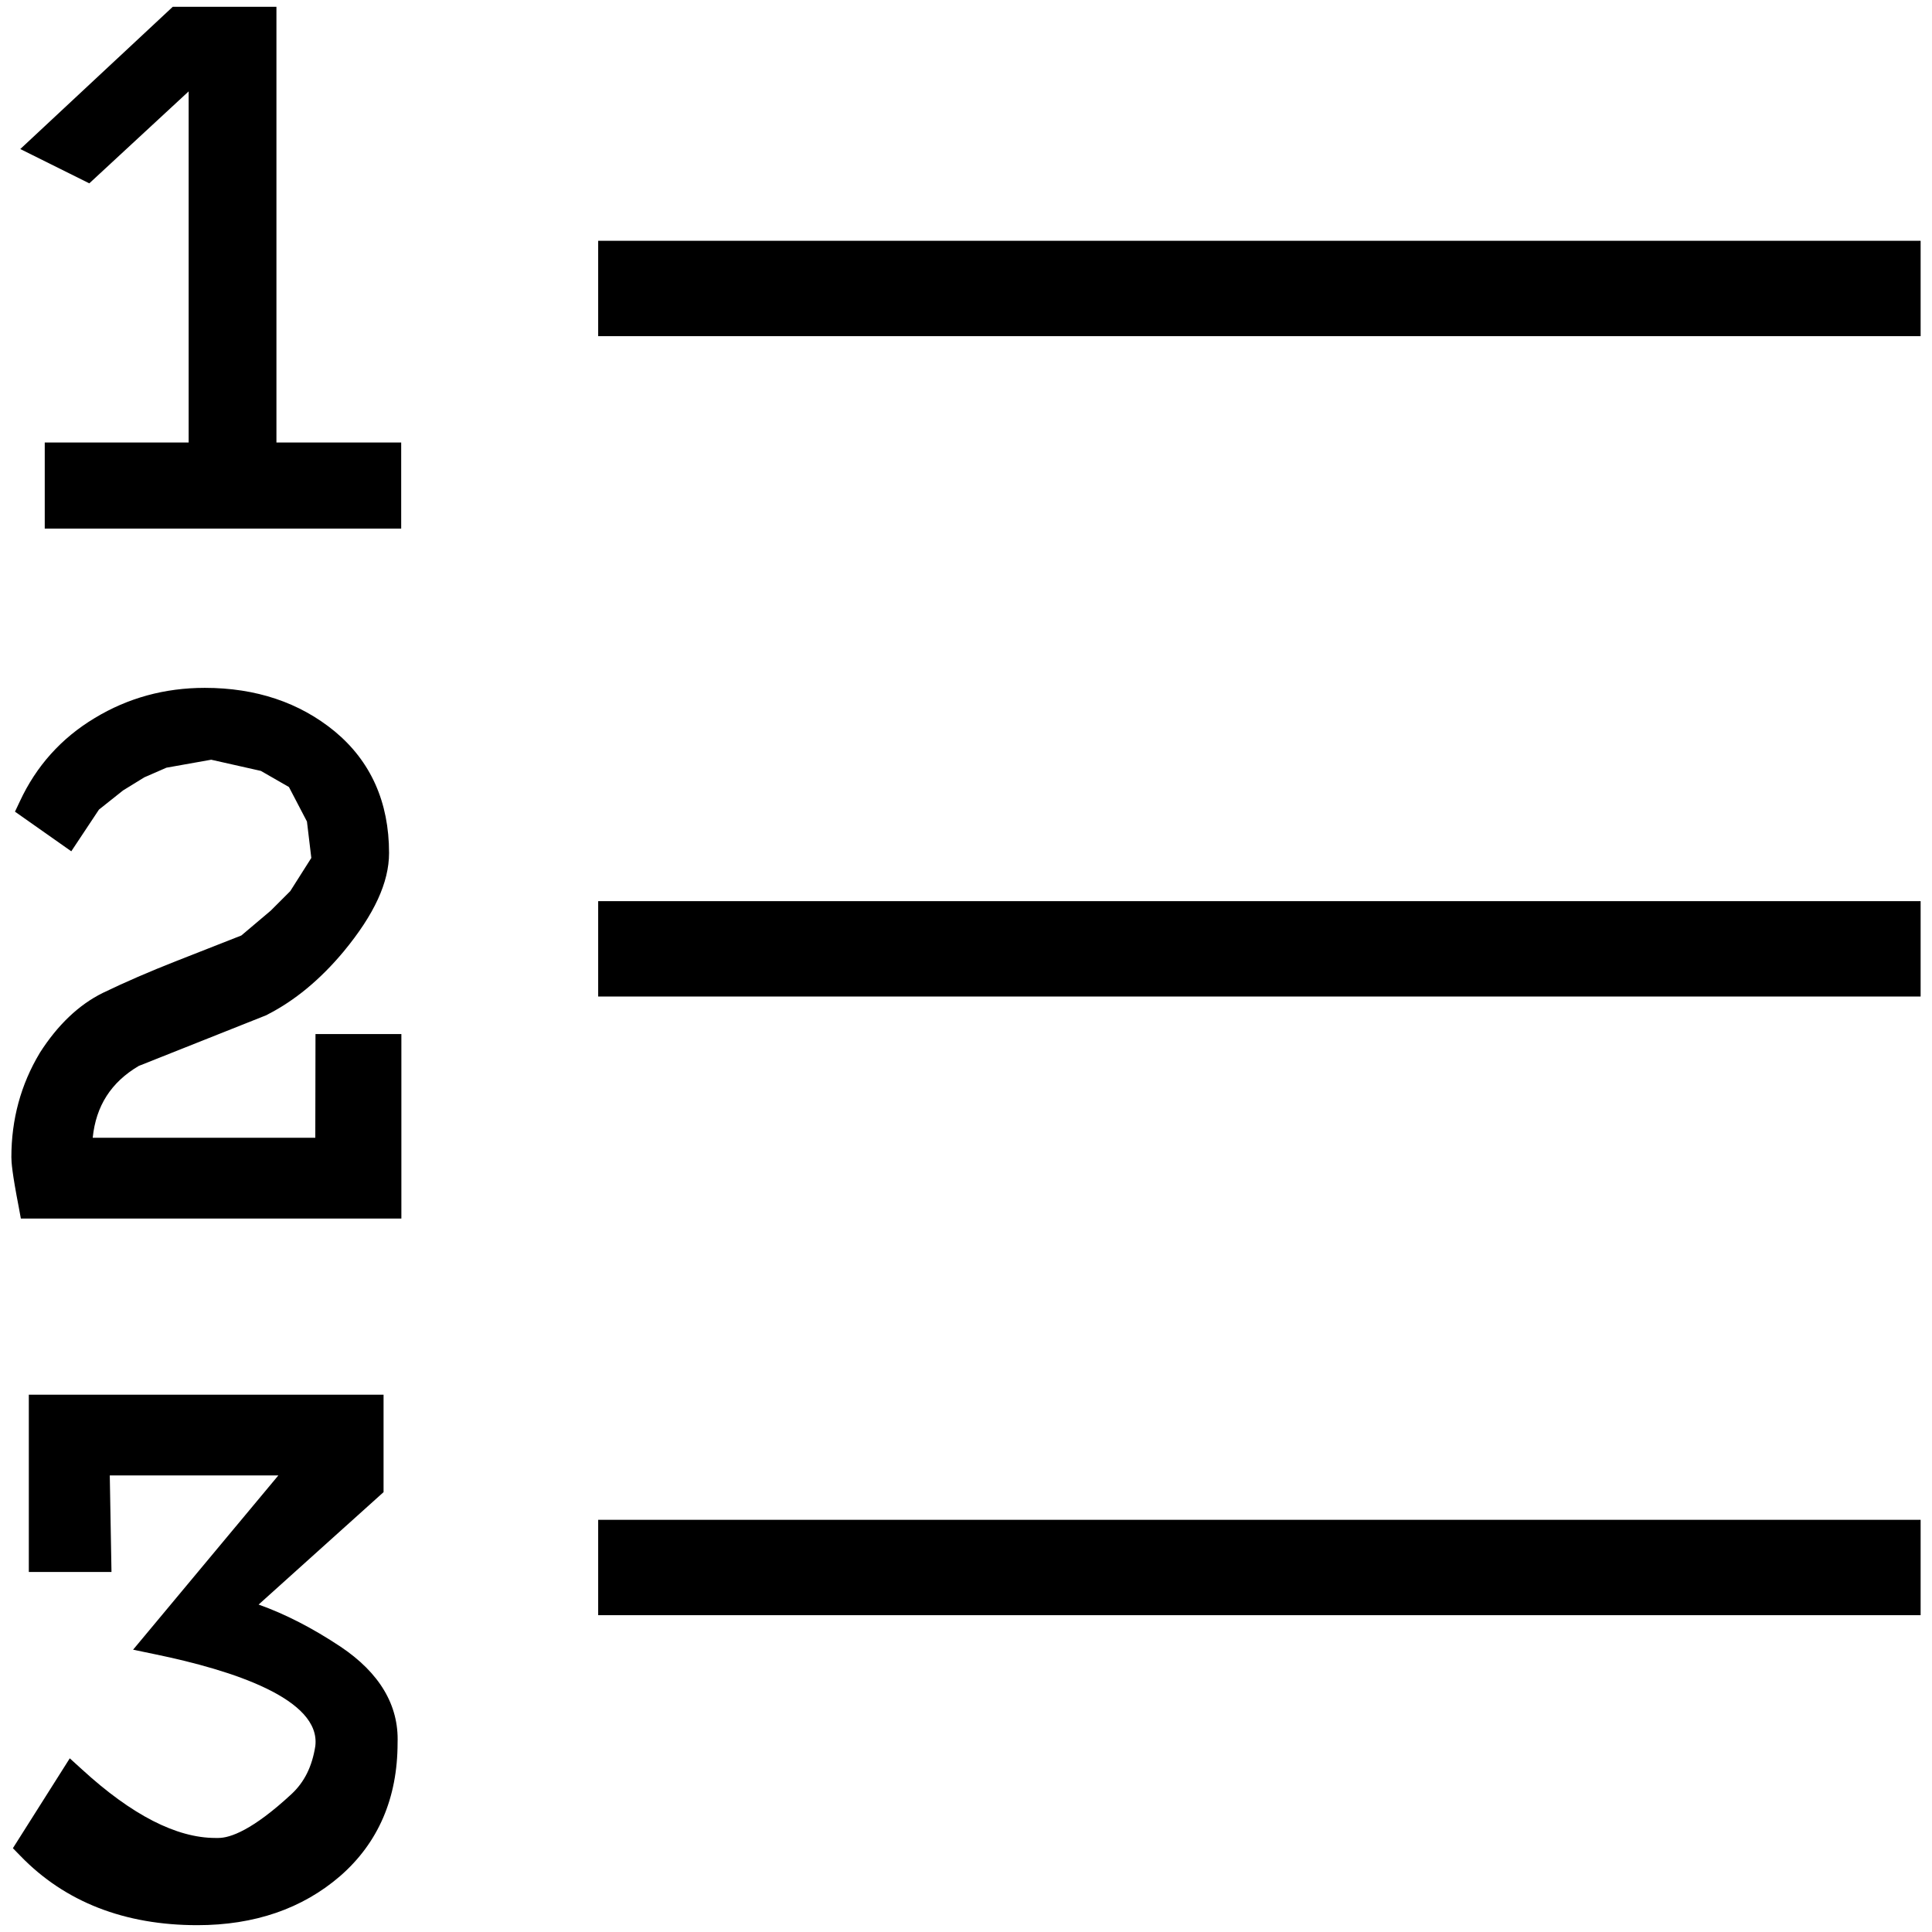<?xml version="1.0" encoding="utf-8"?>
<!-- Generator: Adobe Illustrator 21.1.0, SVG Export Plug-In . SVG Version: 6.00 Build 0)  -->
<svg version="1.1"
	 id="svg2" xmlns:cc="http://creativecommons.org/ns#" xmlns:dc="http://purl.org/dc/elements/1.1/" xmlns:rdf="http://www.w3.org/1999/02/22-rdf-syntax-ns#" xmlns:svg="http://www.w3.org/2000/svg"
	 xmlns="http://www.w3.org/2000/svg" xmlns:xlink="http://www.w3.org/1999/xlink" x="0px" y="0px" viewBox="0 0 1019 1019"
	 style="enable-background:new 0 0 1019 1019;" xml:space="preserve">
<g>
	<path d="M166.3,600.1H48.9c1.7-16.8,9.7-29.3,24.3-37.9l67.4-26.8l0.3-0.2c14.4-7.3,28-18.5,40.4-33.4
		c16.1-19.5,23.9-36.4,23.9-51.9c0-26.9-9.7-48.4-28.6-64.1c-18.6-15.3-41.6-23-68.6-23c-21.1,0-40.5,5.3-58,15.9
		c-17.7,10.6-30.9,25.4-39.5,43.9l-2.6,5.5L37.6,449l14.6-22l12.7-10.1l11.2-6.9l11.7-5.1l23.6-4.2l26.2,5.9l14.8,8.5l9.5,18.2
		l2.3,19.2l-11.1,17.5l-10.3,10.3l-15.5,13.1l-34.1,13.4c-14.3,5.6-27.4,11.3-39,16.9C41.5,530,30.4,540.6,21,555.3l-0.1,0.2
		C11,572,6,590.4,6,610.3c0,2.7,0.4,8.4,3.9,26.4l1.1,6h33.9h166.8v-97.3h-45.3L166.3,600.1L166.3,600.1z"/>
	<path d="M179.6,868.5c-14.6-9.7-29.1-17.2-43.2-22.2l65.9-59.3v-51.4H15.2v93.5h43.6l-0.9-50.9h88.9l-76.6,91.9l12,2.5
		c40.1,8.3,87.2,23.4,84.1,48.4c-1.7,10.7-5.7,18.9-12.6,25.3c-20.5,19-32.3,23.1-38.5,23.1h-0.2c-0.5,0-0.9,0-1.4,0
		c-20.5,0-44.1-12.1-70.3-36.1l-6.5-5.9L6.8,974.8l4,4.1c23.5,24.3,55,36.5,93.3,36.5c30.1,0,55.4-8.7,75.3-25.9
		c20.1-17.5,30.3-41.1,30.3-70.3C210.4,899.4,200.2,882.3,179.6,868.5z"/>
	<polygon points="145.8,233.4 145.8,3.6 91.1,3.6 10.7,78.6 47.1,96.7 99.5,48.2 99.5,233.4 23.6,233.4 23.6,278.8 211.6,278.8 
		211.6,233.4 	"/>
	<rect x="315.5" y="475.3" width="697.5" height="50.3"/>
	<rect x="315.5" y="127" width="697.5" height="50.3"/>
	<rect x="315.5" y="801.6" width="697.5" height="50.3"/>
</g>
</svg>
